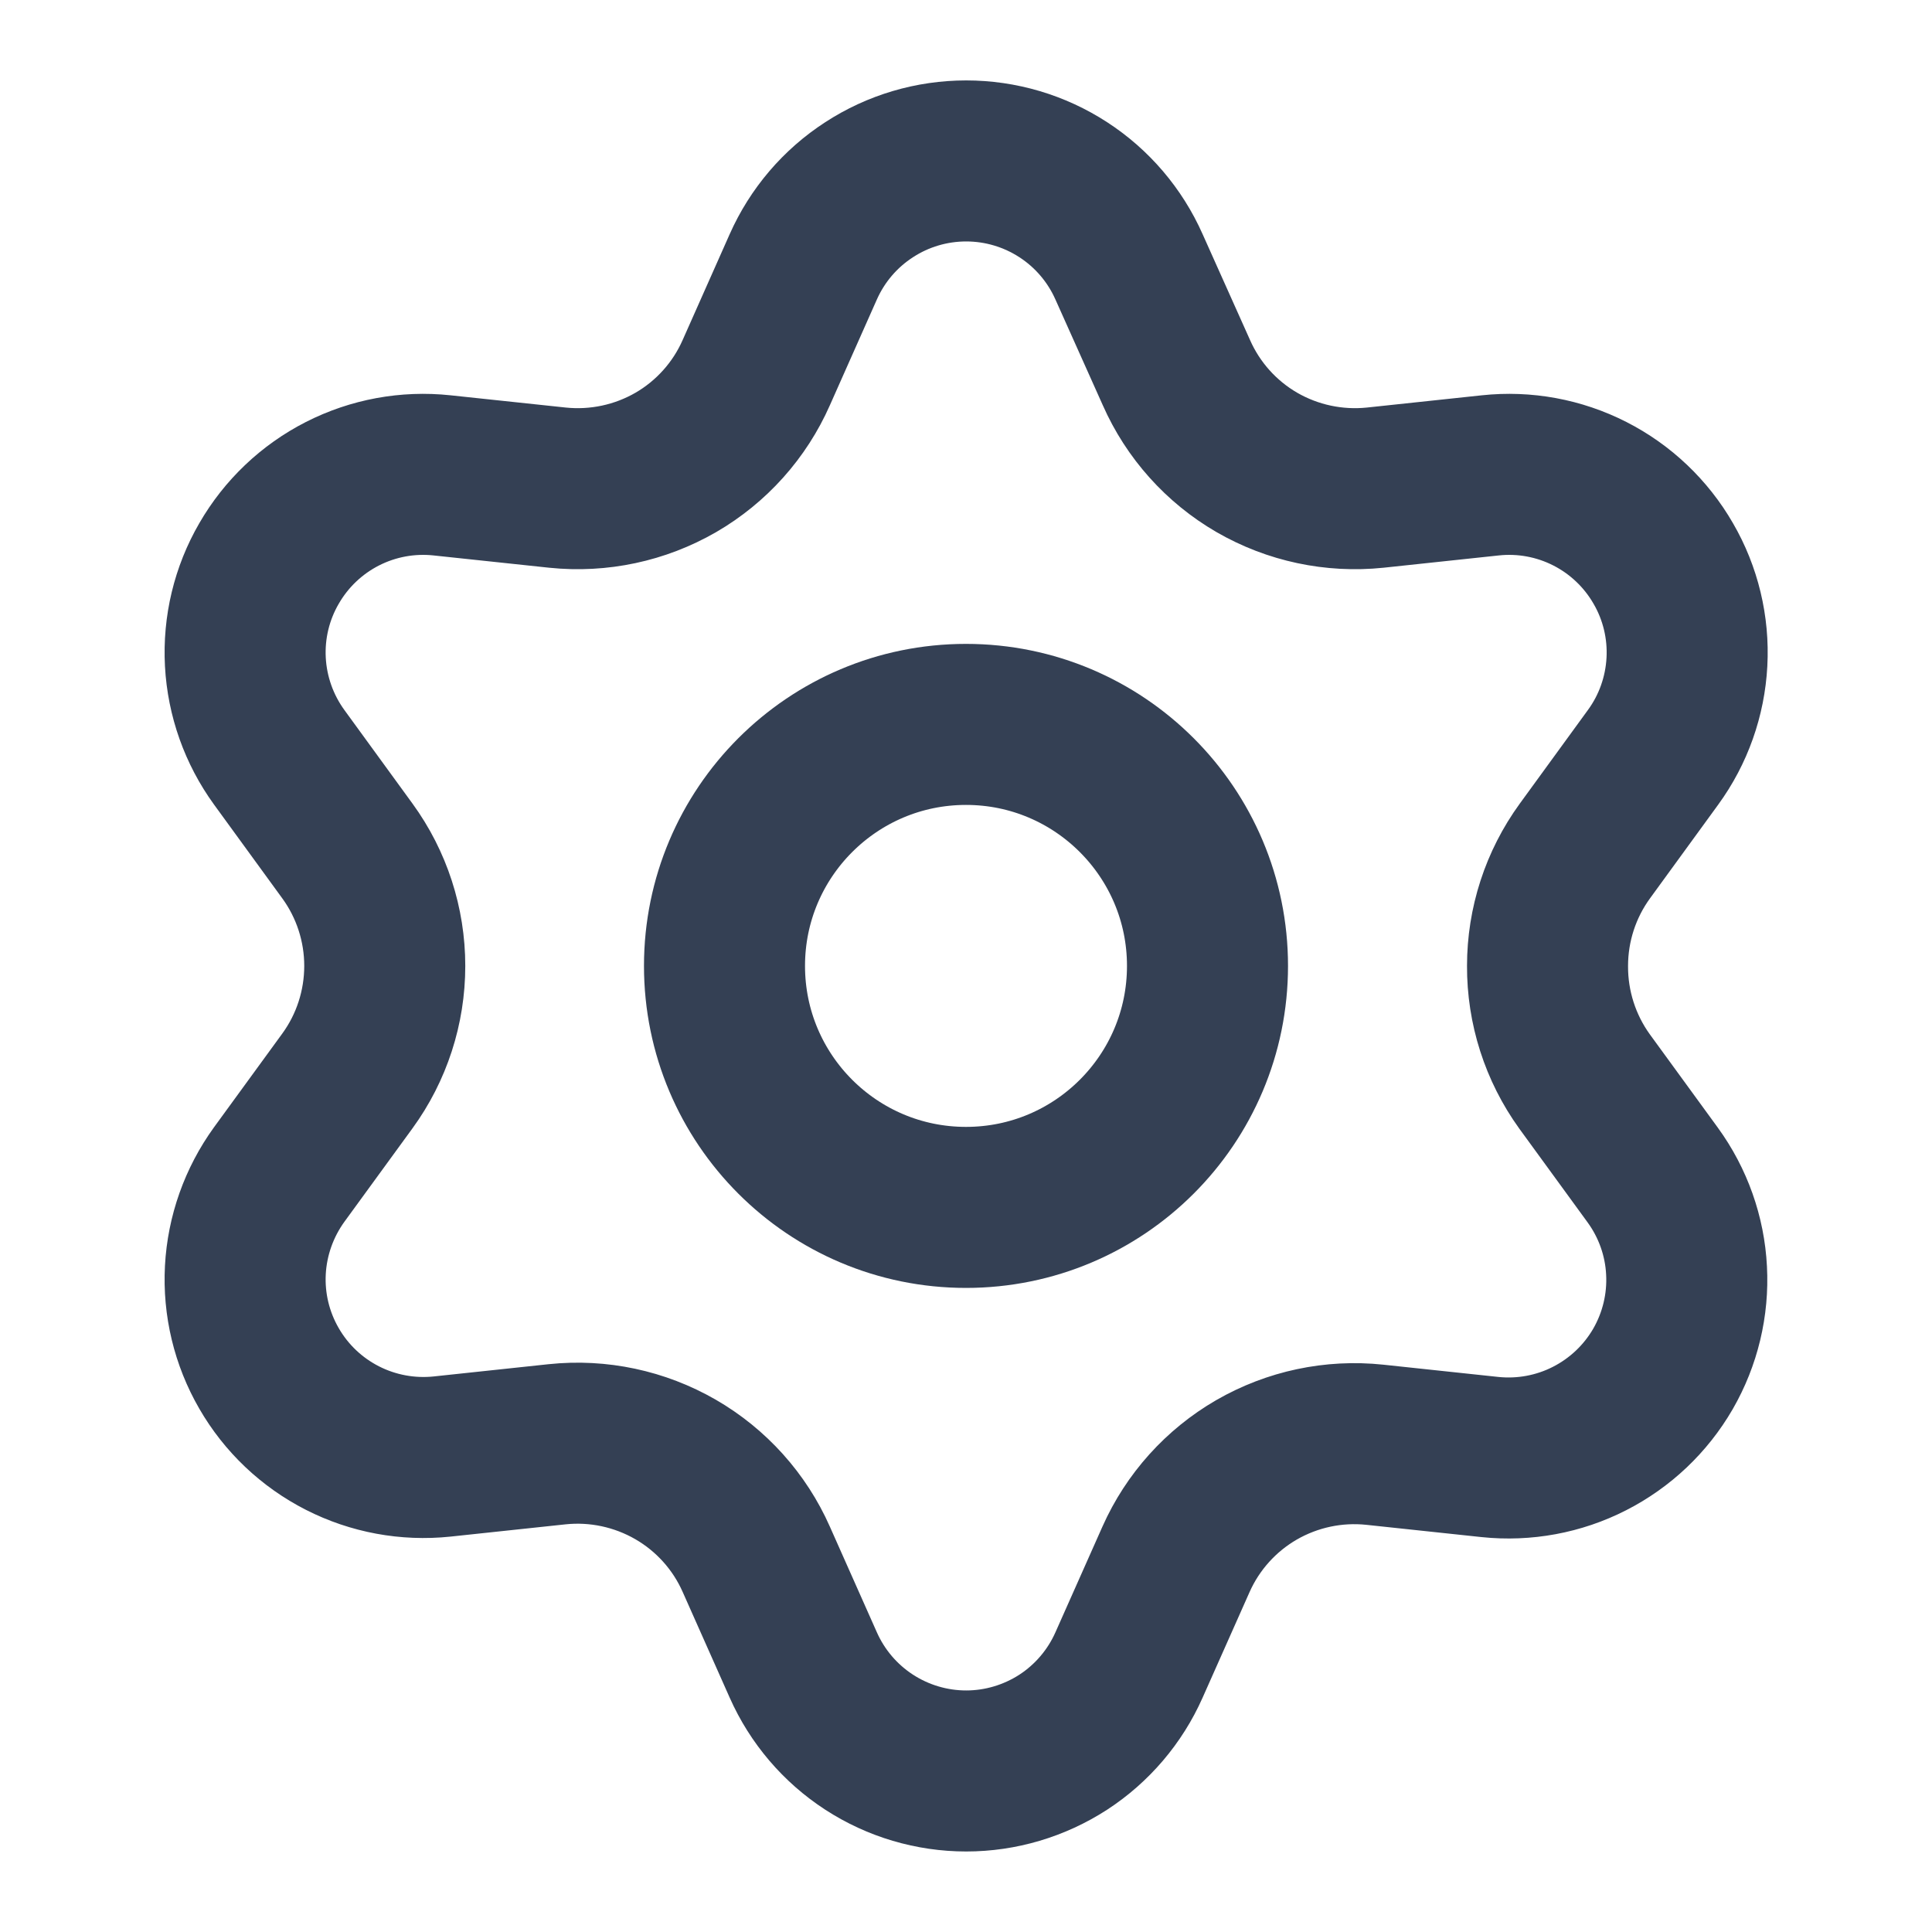 <svg width="20" height="20" viewBox="0 0 20 20" fill="none" xmlns="http://www.w3.org/2000/svg">
<path d="M7.829 16.142L8.316 17.237C8.461 17.563 8.697 17.84 8.997 18.035C9.296 18.229 9.645 18.333 10.002 18.333C10.358 18.333 10.707 18.229 11.007 18.035C11.306 17.84 11.542 17.563 11.687 17.237L12.174 16.142C12.347 15.753 12.639 15.429 13.007 15.216C13.378 15.002 13.807 14.911 14.232 14.956L15.424 15.083C15.778 15.12 16.137 15.054 16.454 14.892C16.772 14.73 17.036 14.48 17.215 14.171C17.393 13.862 17.478 13.508 17.459 13.152C17.441 12.796 17.319 12.453 17.109 12.164L16.403 11.195C16.152 10.847 16.018 10.428 16.02 9.999C16.02 9.572 16.155 9.155 16.407 8.809L17.113 7.839C17.323 7.551 17.444 7.208 17.463 6.852C17.482 6.495 17.397 6.141 17.218 5.833C17.04 5.524 16.776 5.273 16.458 5.111C16.14 4.949 15.782 4.883 15.428 4.921L14.236 5.048C13.81 5.092 13.382 5.001 13.011 4.787C12.642 4.573 12.35 4.247 12.178 3.857L11.687 2.761C11.542 2.435 11.306 2.158 11.007 1.964C10.707 1.769 10.358 1.666 10.002 1.666C9.645 1.666 9.296 1.769 8.997 1.964C8.697 2.158 8.461 2.435 8.316 2.761L7.829 3.857C7.657 4.247 7.365 4.573 6.996 4.787C6.625 5.001 6.197 5.092 5.771 5.048L4.576 4.921C4.221 4.883 3.863 4.949 3.545 5.111C3.227 5.273 2.963 5.524 2.785 5.833C2.606 6.141 2.521 6.495 2.54 6.852C2.559 7.208 2.681 7.551 2.89 7.839L3.596 8.809C3.848 9.155 3.983 9.572 3.983 9.999C3.983 10.427 3.848 10.844 3.596 11.19L2.89 12.159C2.681 12.448 2.559 12.791 2.54 13.147C2.521 13.503 2.606 13.857 2.785 14.166C2.963 14.475 3.227 14.725 3.545 14.887C3.863 15.049 4.221 15.115 4.576 15.078L5.767 14.951C6.193 14.906 6.622 14.998 6.992 15.211C7.363 15.425 7.656 15.751 7.829 16.142Z" stroke="#344054" stroke-width="1.667" stroke-linecap="round" stroke-linejoin="round"/>
<path d="M10 12.499C11.381 12.499 12.5 11.38 12.5 9.999C12.5 8.619 11.381 7.499 10 7.499C8.619 7.499 7.5 8.619 7.5 9.999C7.5 11.38 8.619 12.499 10 12.499Z" stroke="#344054" stroke-width="1.667" stroke-linecap="round" stroke-linejoin="round"/>
</svg>
